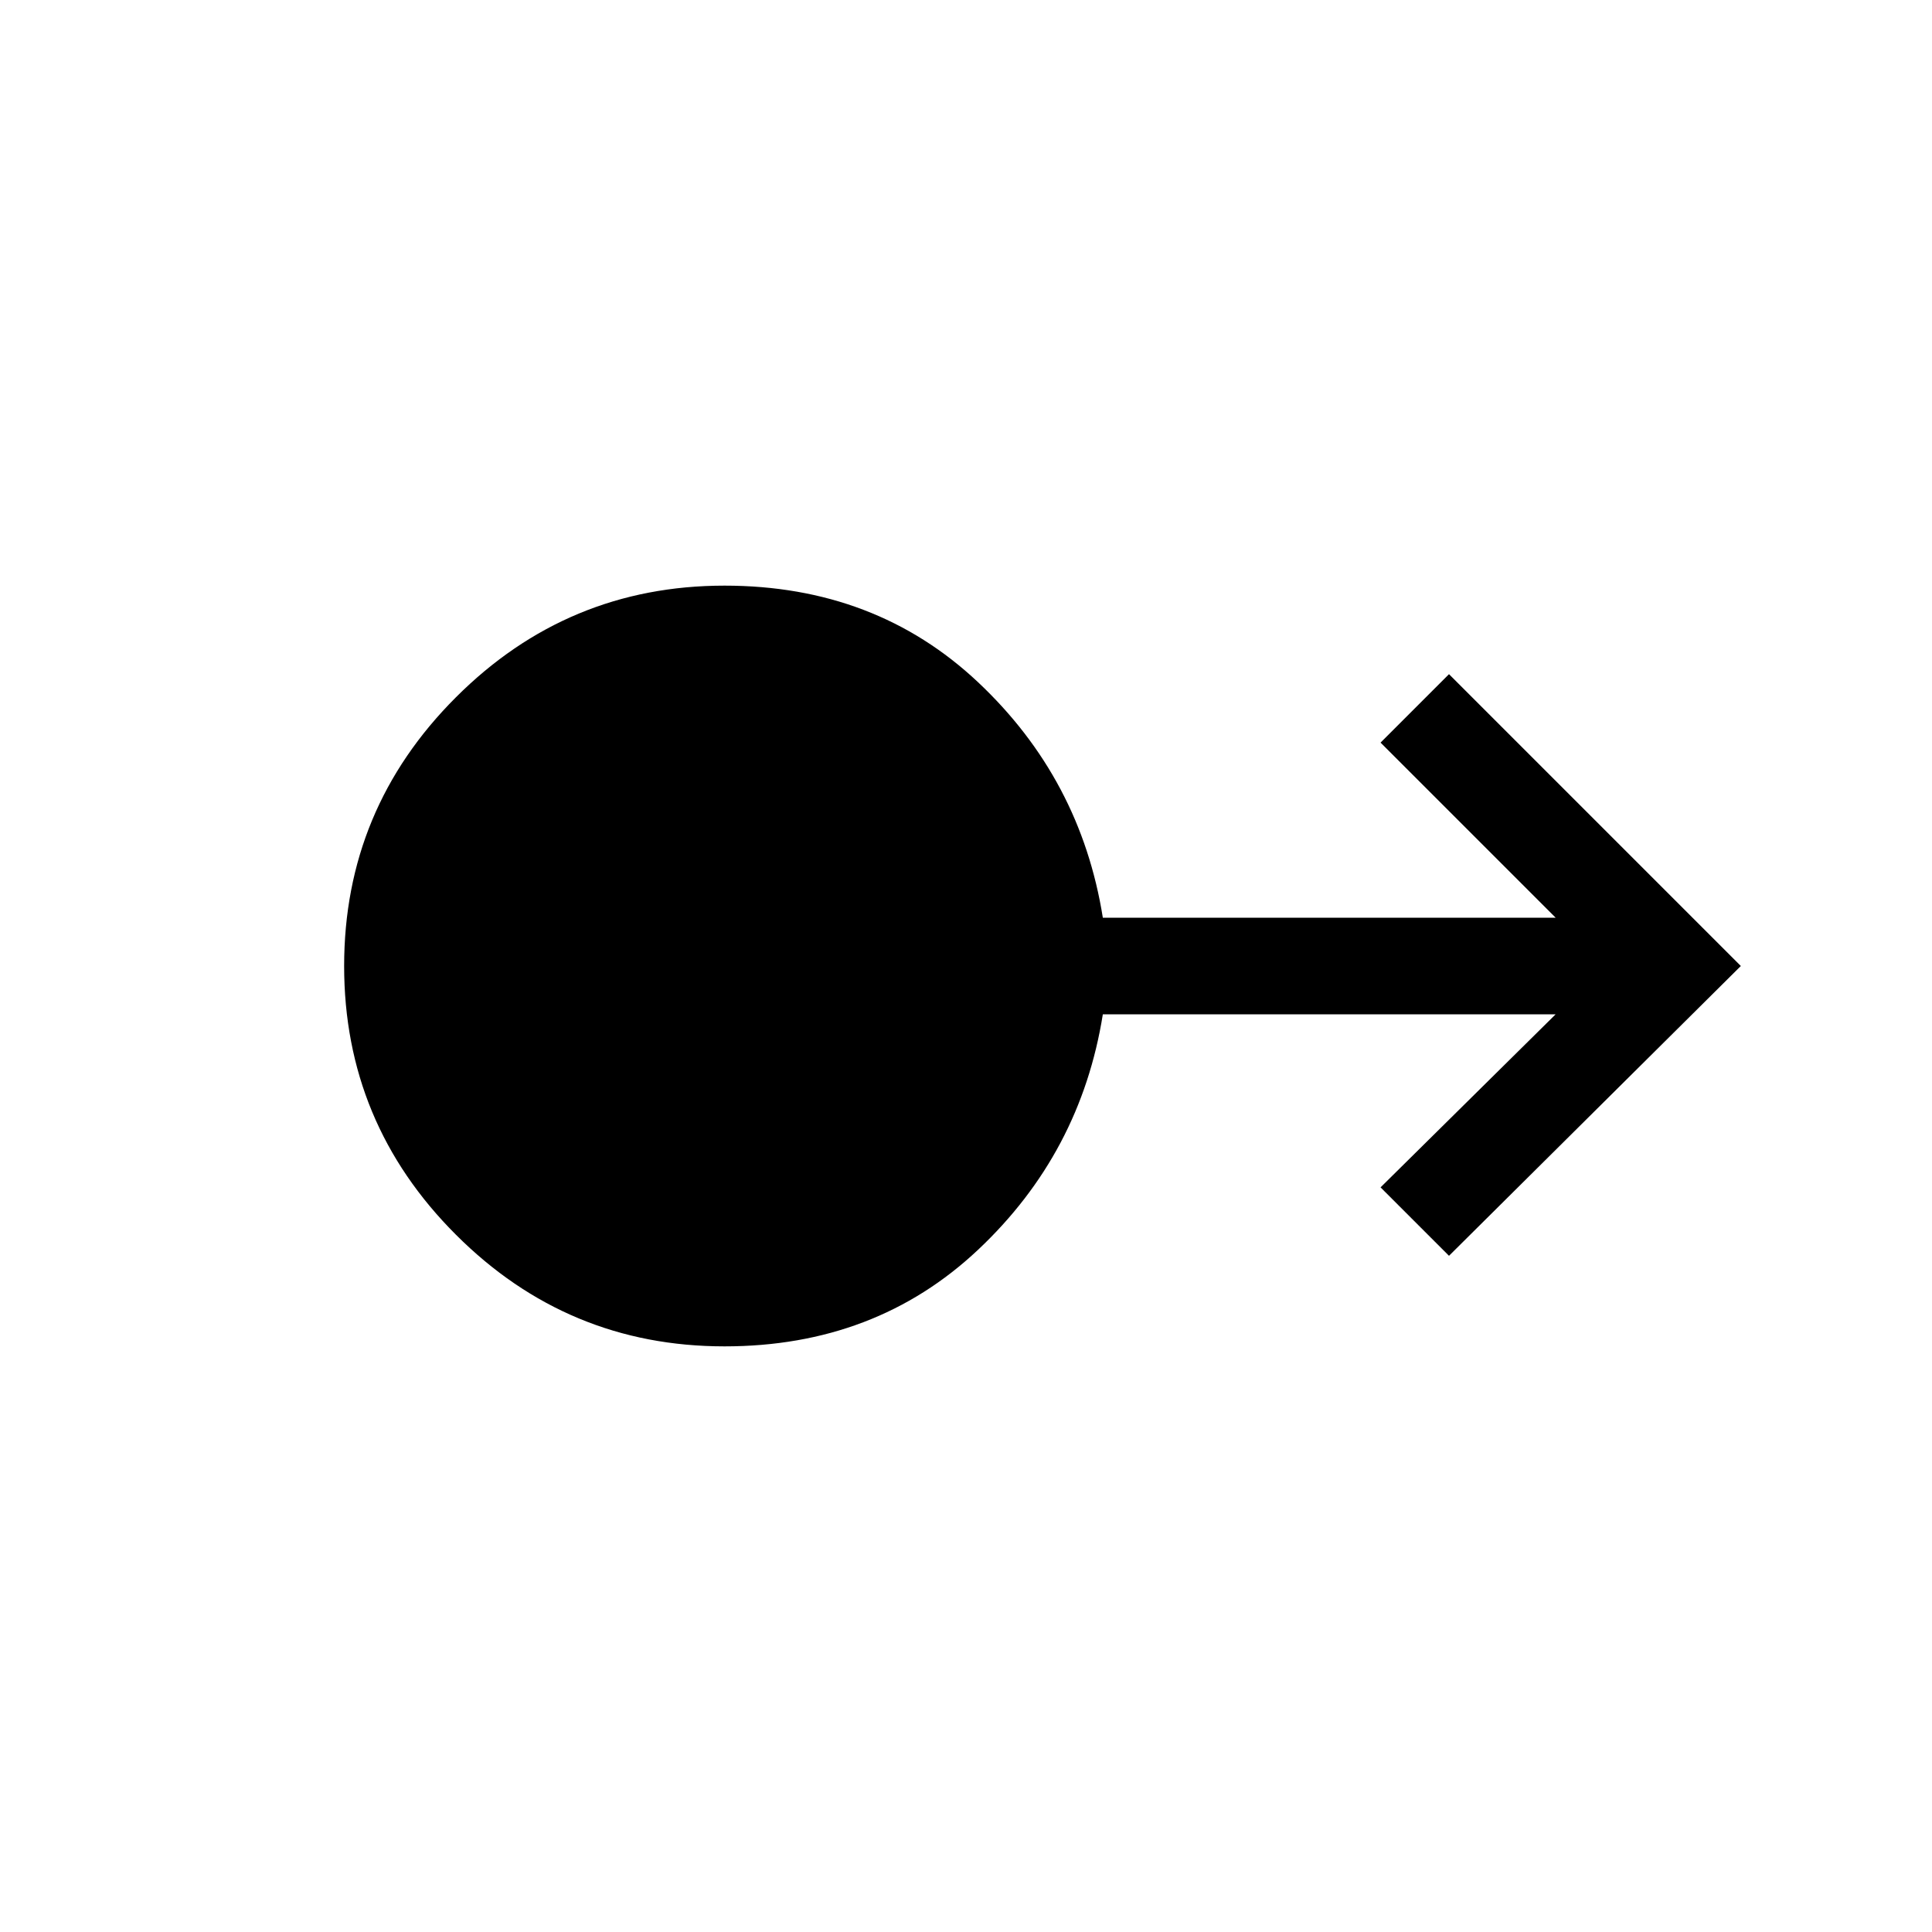<svg xmlns="http://www.w3.org/2000/svg" height="40" width="40"><path d="M15 27.875q-3.25 0-5.562-2.313Q7.125 23.25 7.125 20q0-3.25 2.313-5.562Q11.75 12.125 15 12.125q3.125 0 5.25 2T22.833 19h9.375l-3.625-3.625L30 13.958 36.042 20 30 26l-1.417-1.417L32.208 21h-9.375q-.458 2.875-2.583 4.875t-5.25 2Z"/></svg>